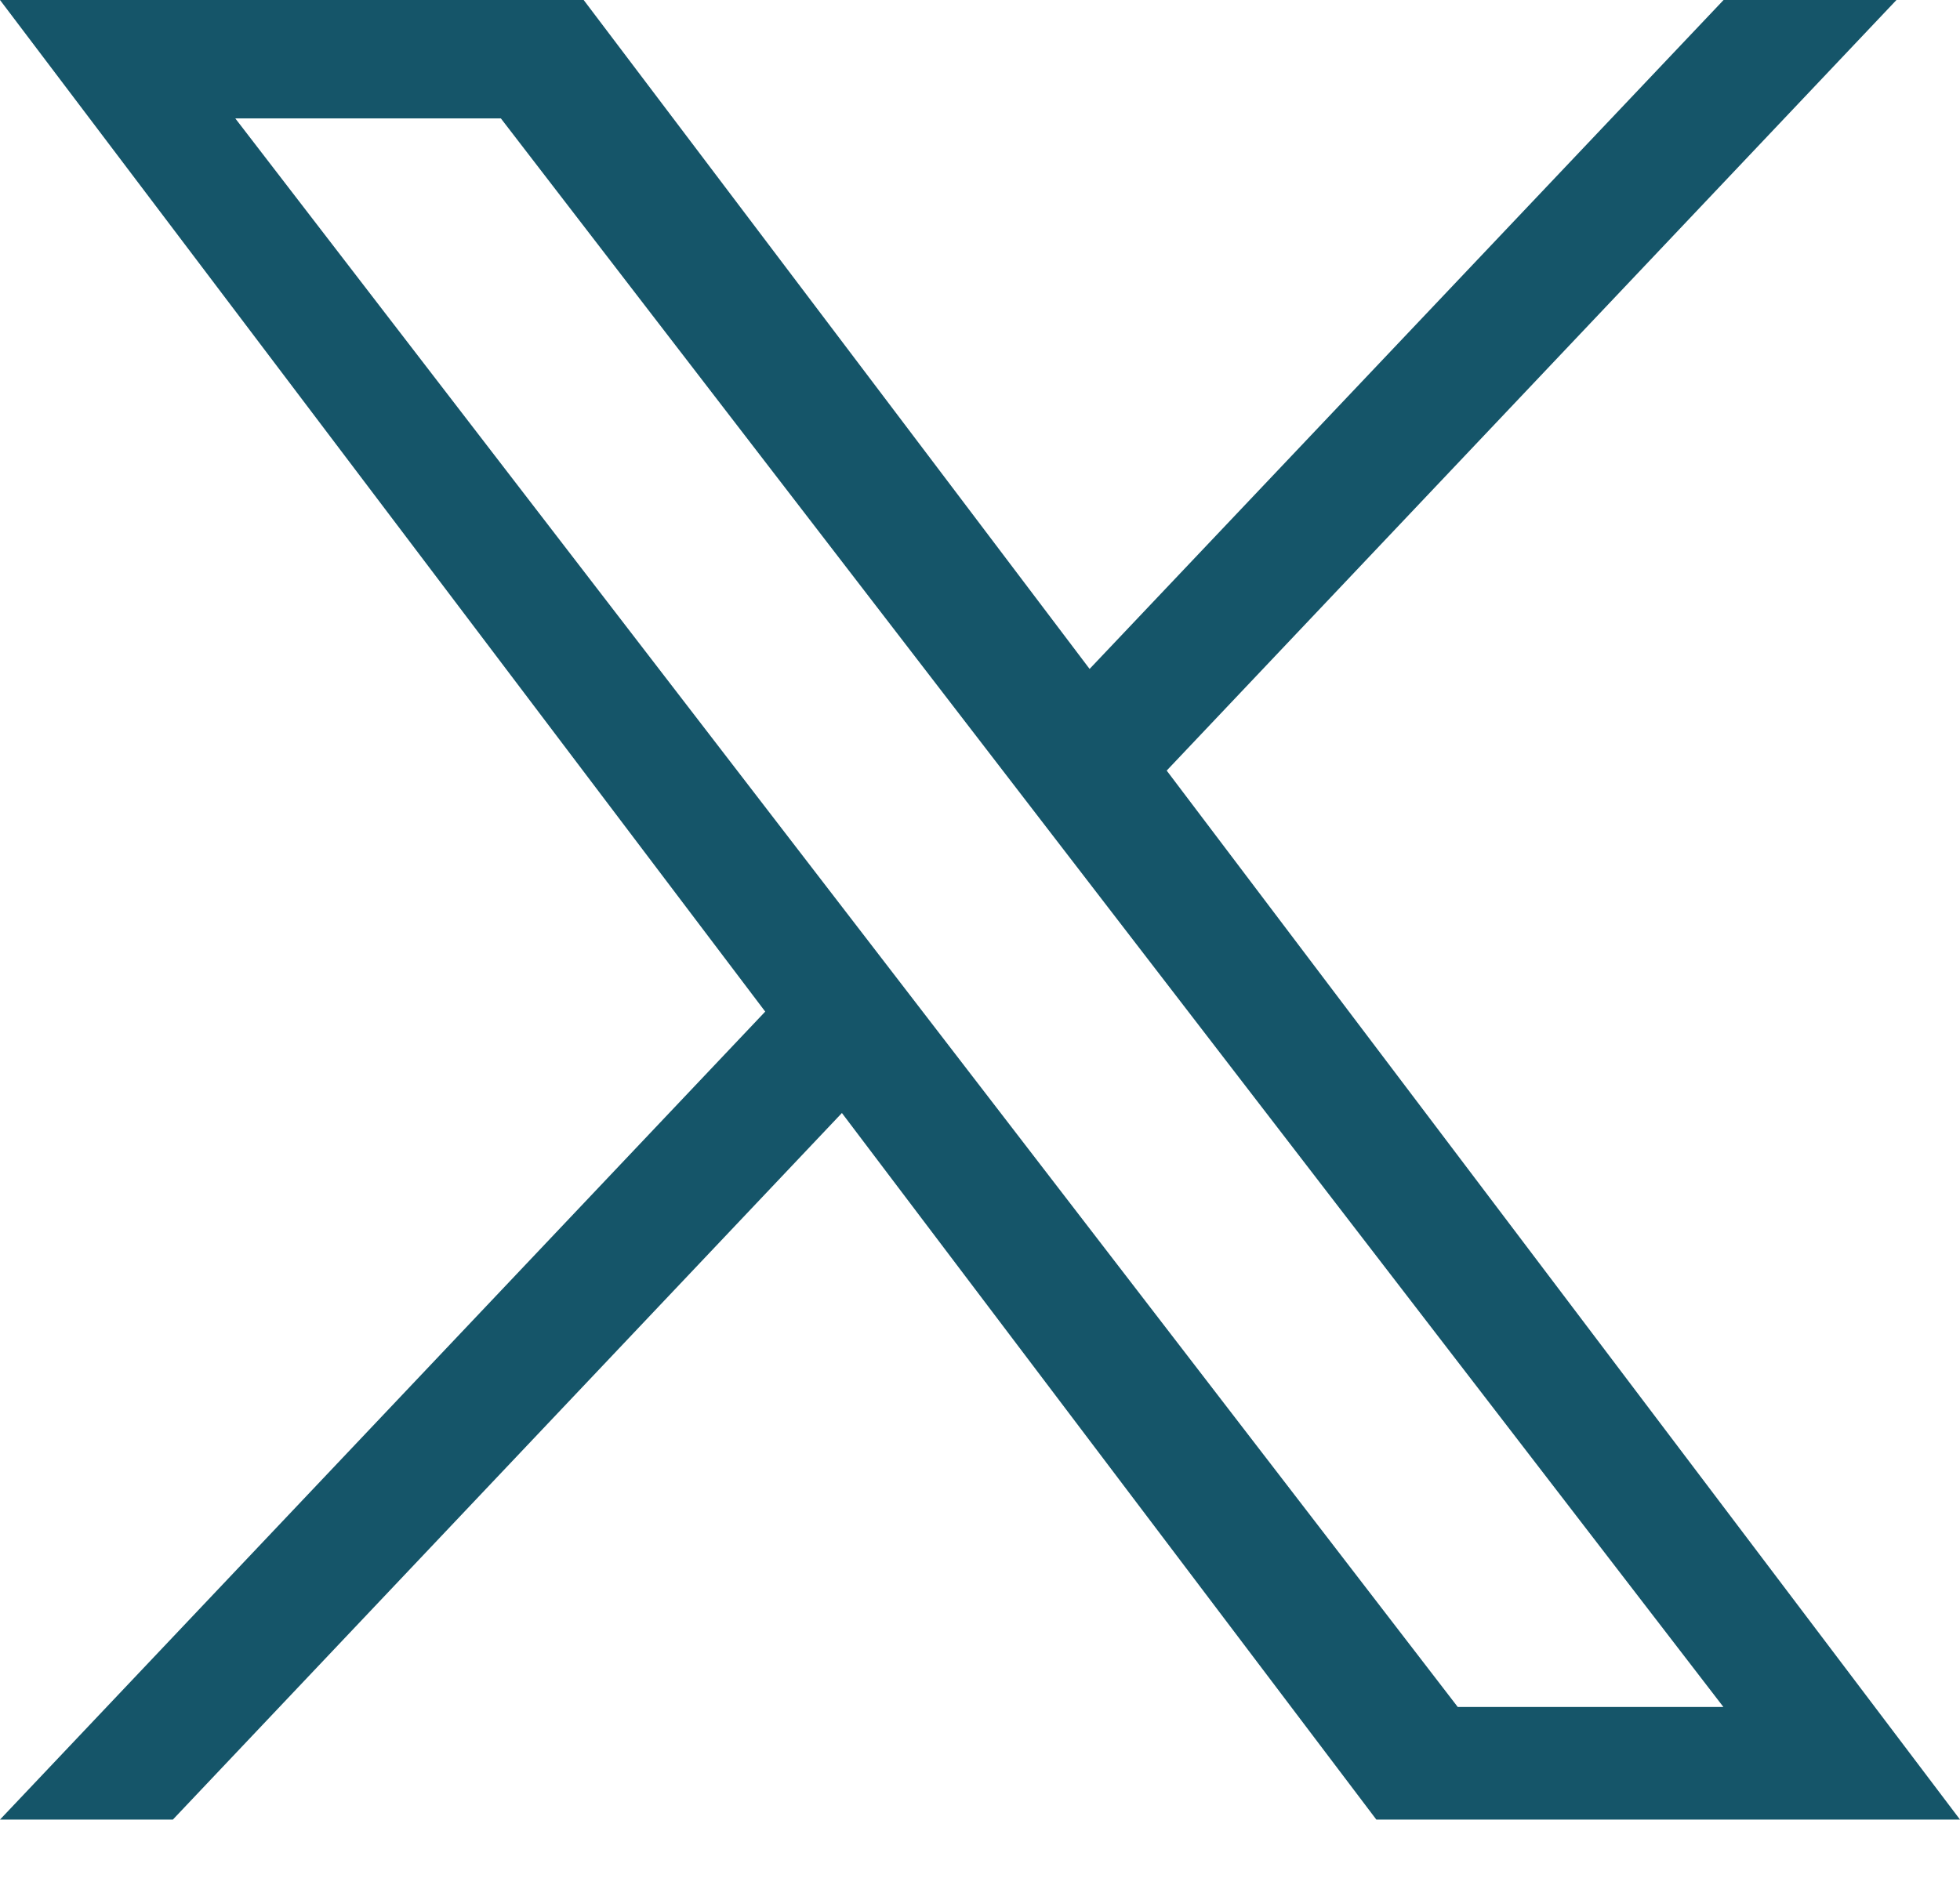 <svg width="24" height="23" viewBox="0 0 24 23" fill="none" xmlns="http://www.w3.org/2000/svg">
<path d="M14.286 9.438L23.222 0L21.105 0L13.342 8.193L7.147 0L0 0L9.37 12.39L0 22.286H2.117L10.309 13.632L16.853 22.286H24M2.881 1.45H6.133L21.103 20.907H17.85" fill="#155569"/>
</svg>
